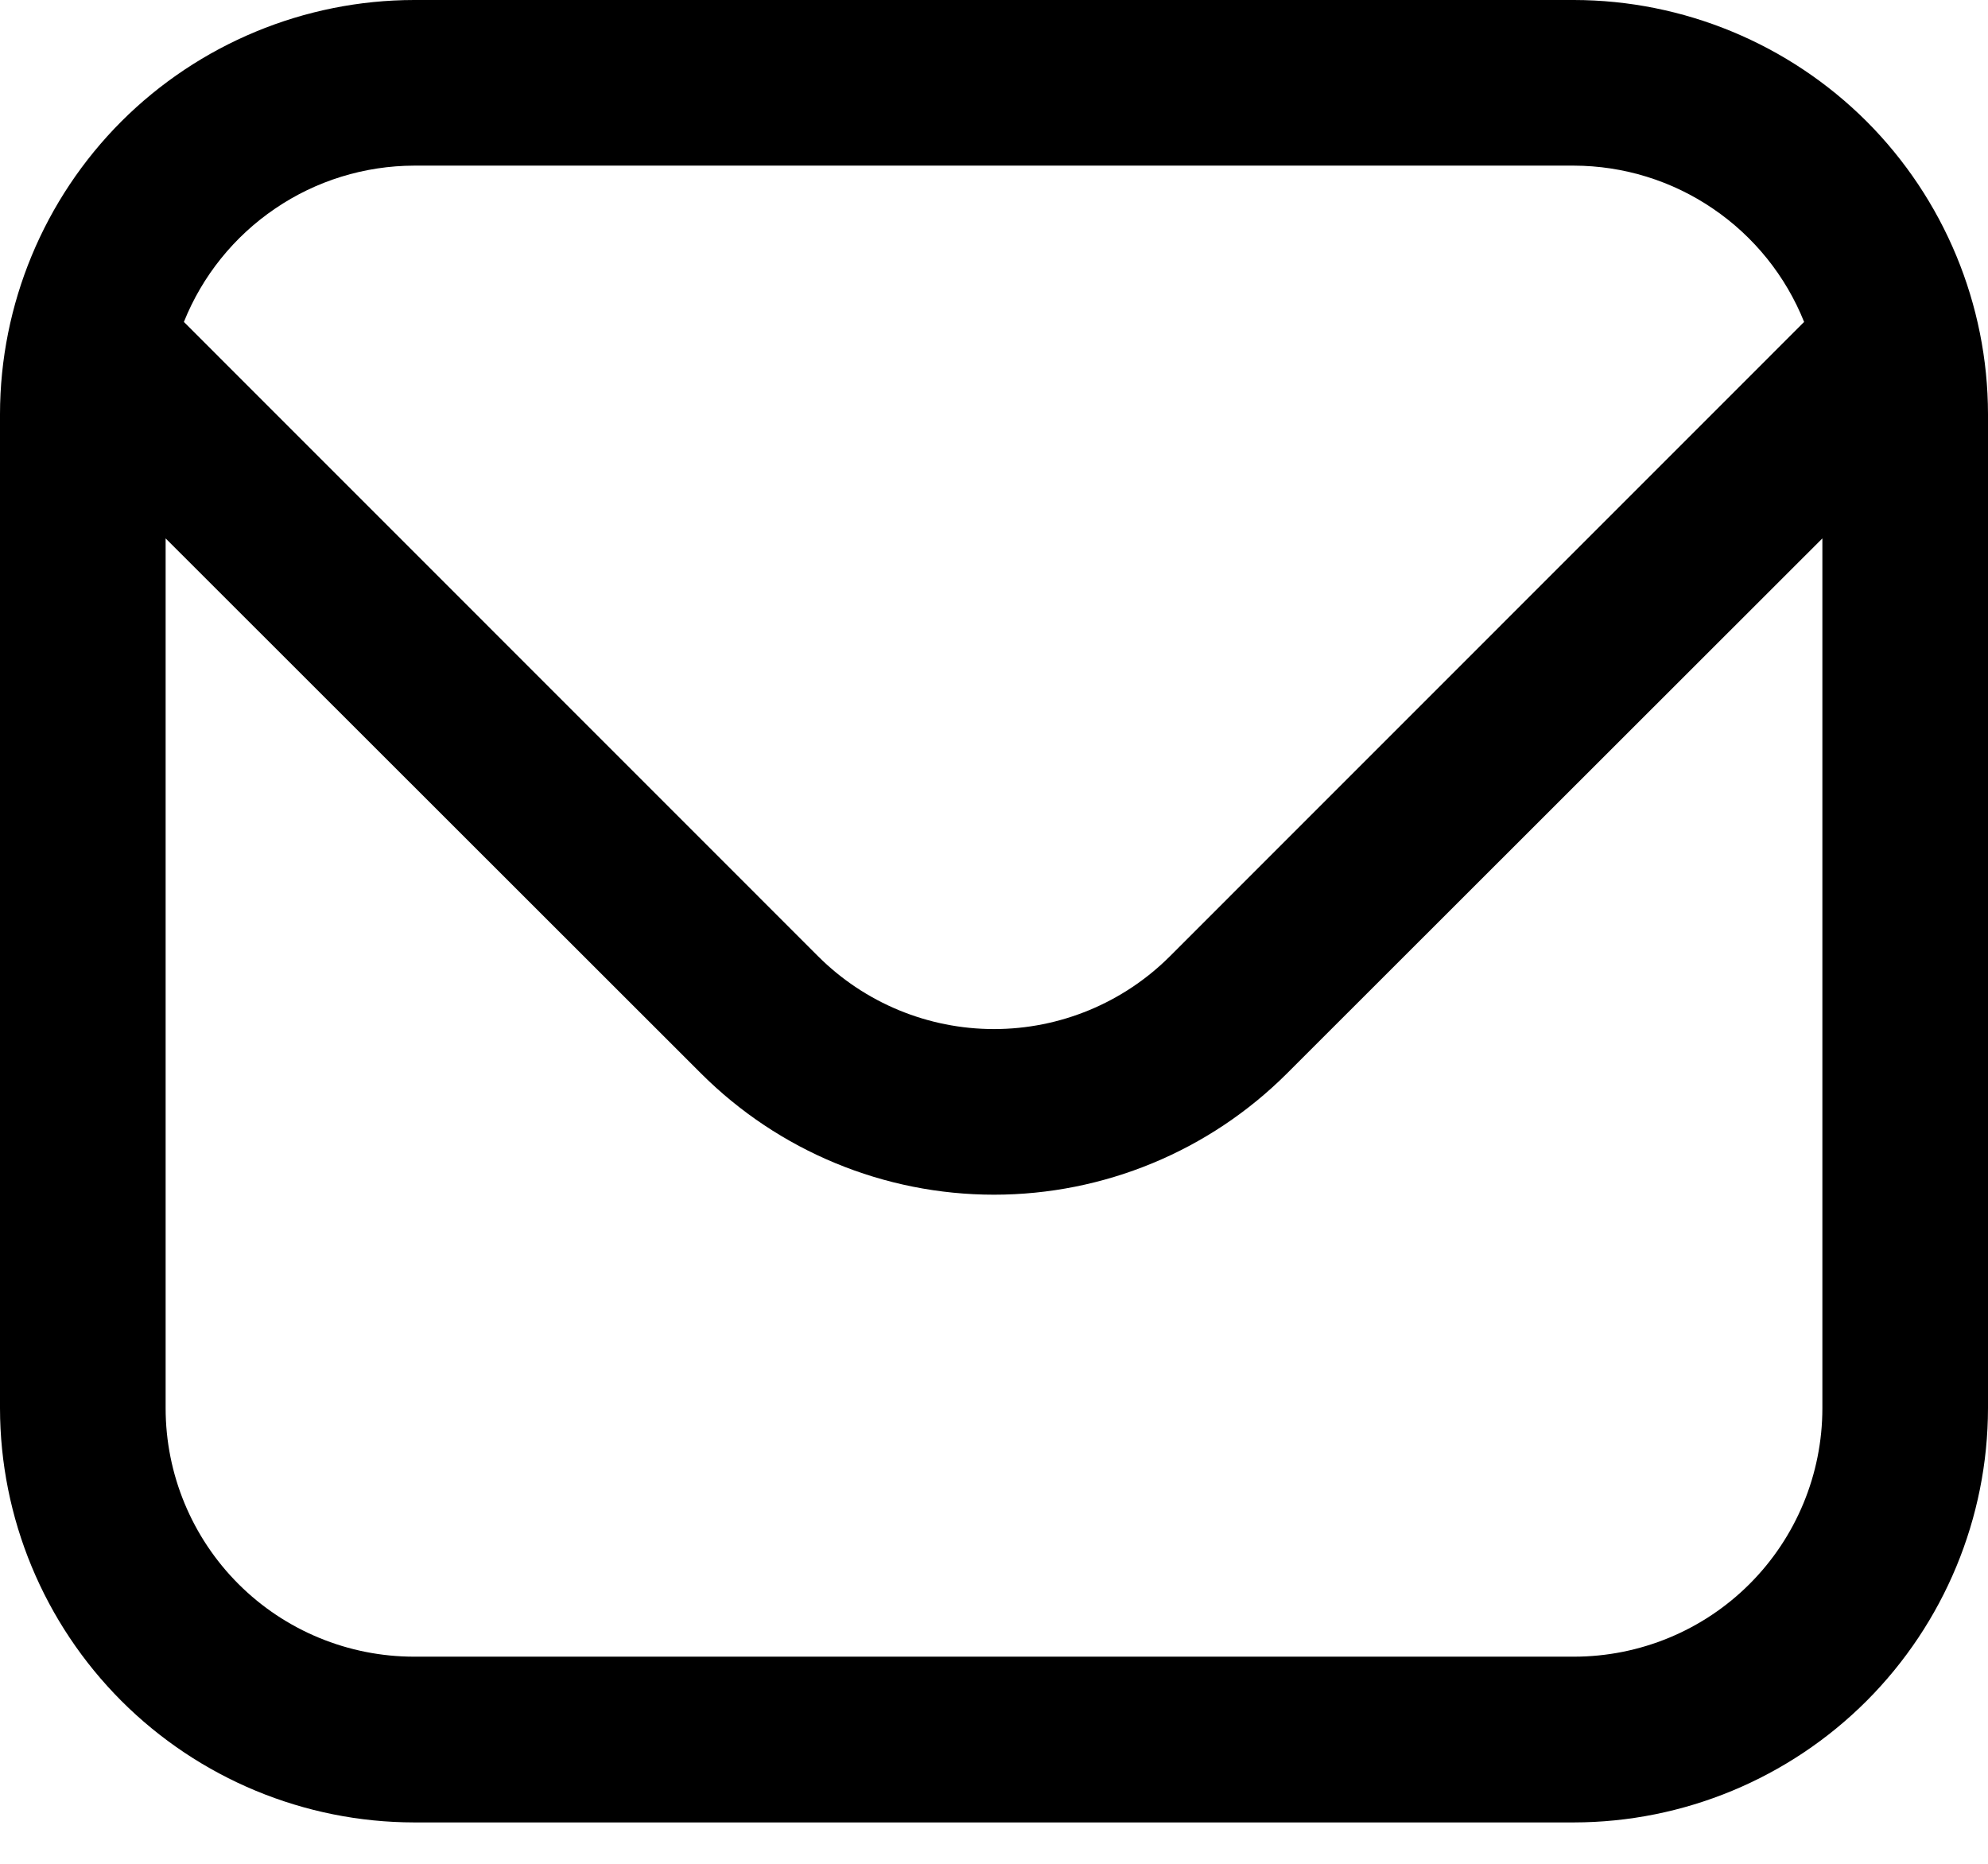 <svg width="16" height="15" viewBox="0 0 16 15" fill="none" xmlns="http://www.w3.org/2000/svg">
<path id="Vector" d="M12.667 0H3.333C2.45 0.001 1.602 0.353 0.977 0.977C0.353 1.602 0.001 2.45 0 3.333L0 11.333C0.001 12.217 0.353 13.064 0.977 13.689C1.602 14.314 2.45 14.666 3.333 14.667H12.667C13.55 14.666 14.398 14.314 15.023 13.689C15.647 13.064 15.999 12.217 16 11.333V3.333C15.999 2.45 15.647 1.602 15.023 0.977C14.398 0.353 13.55 0.001 12.667 0ZM3.333 1.333H12.667C13.066 1.334 13.456 1.454 13.786 1.679C14.116 1.903 14.372 2.221 14.52 2.591L9.415 7.697C9.039 8.072 8.53 8.282 8 8.282C7.47 8.282 6.961 8.072 6.585 7.697L1.48 2.591C1.628 2.221 1.884 1.903 2.214 1.679C2.544 1.454 2.934 1.334 3.333 1.333ZM12.667 13.333H3.333C2.803 13.333 2.294 13.123 1.919 12.748C1.544 12.373 1.333 11.864 1.333 11.333V4.333L5.643 8.64C6.268 9.264 7.116 9.615 8 9.615C8.884 9.615 9.732 9.264 10.357 8.64L14.667 4.333V11.333C14.667 11.864 14.456 12.373 14.081 12.748C13.706 13.123 13.197 13.333 12.667 13.333Z" fill="black"/>
</svg>
